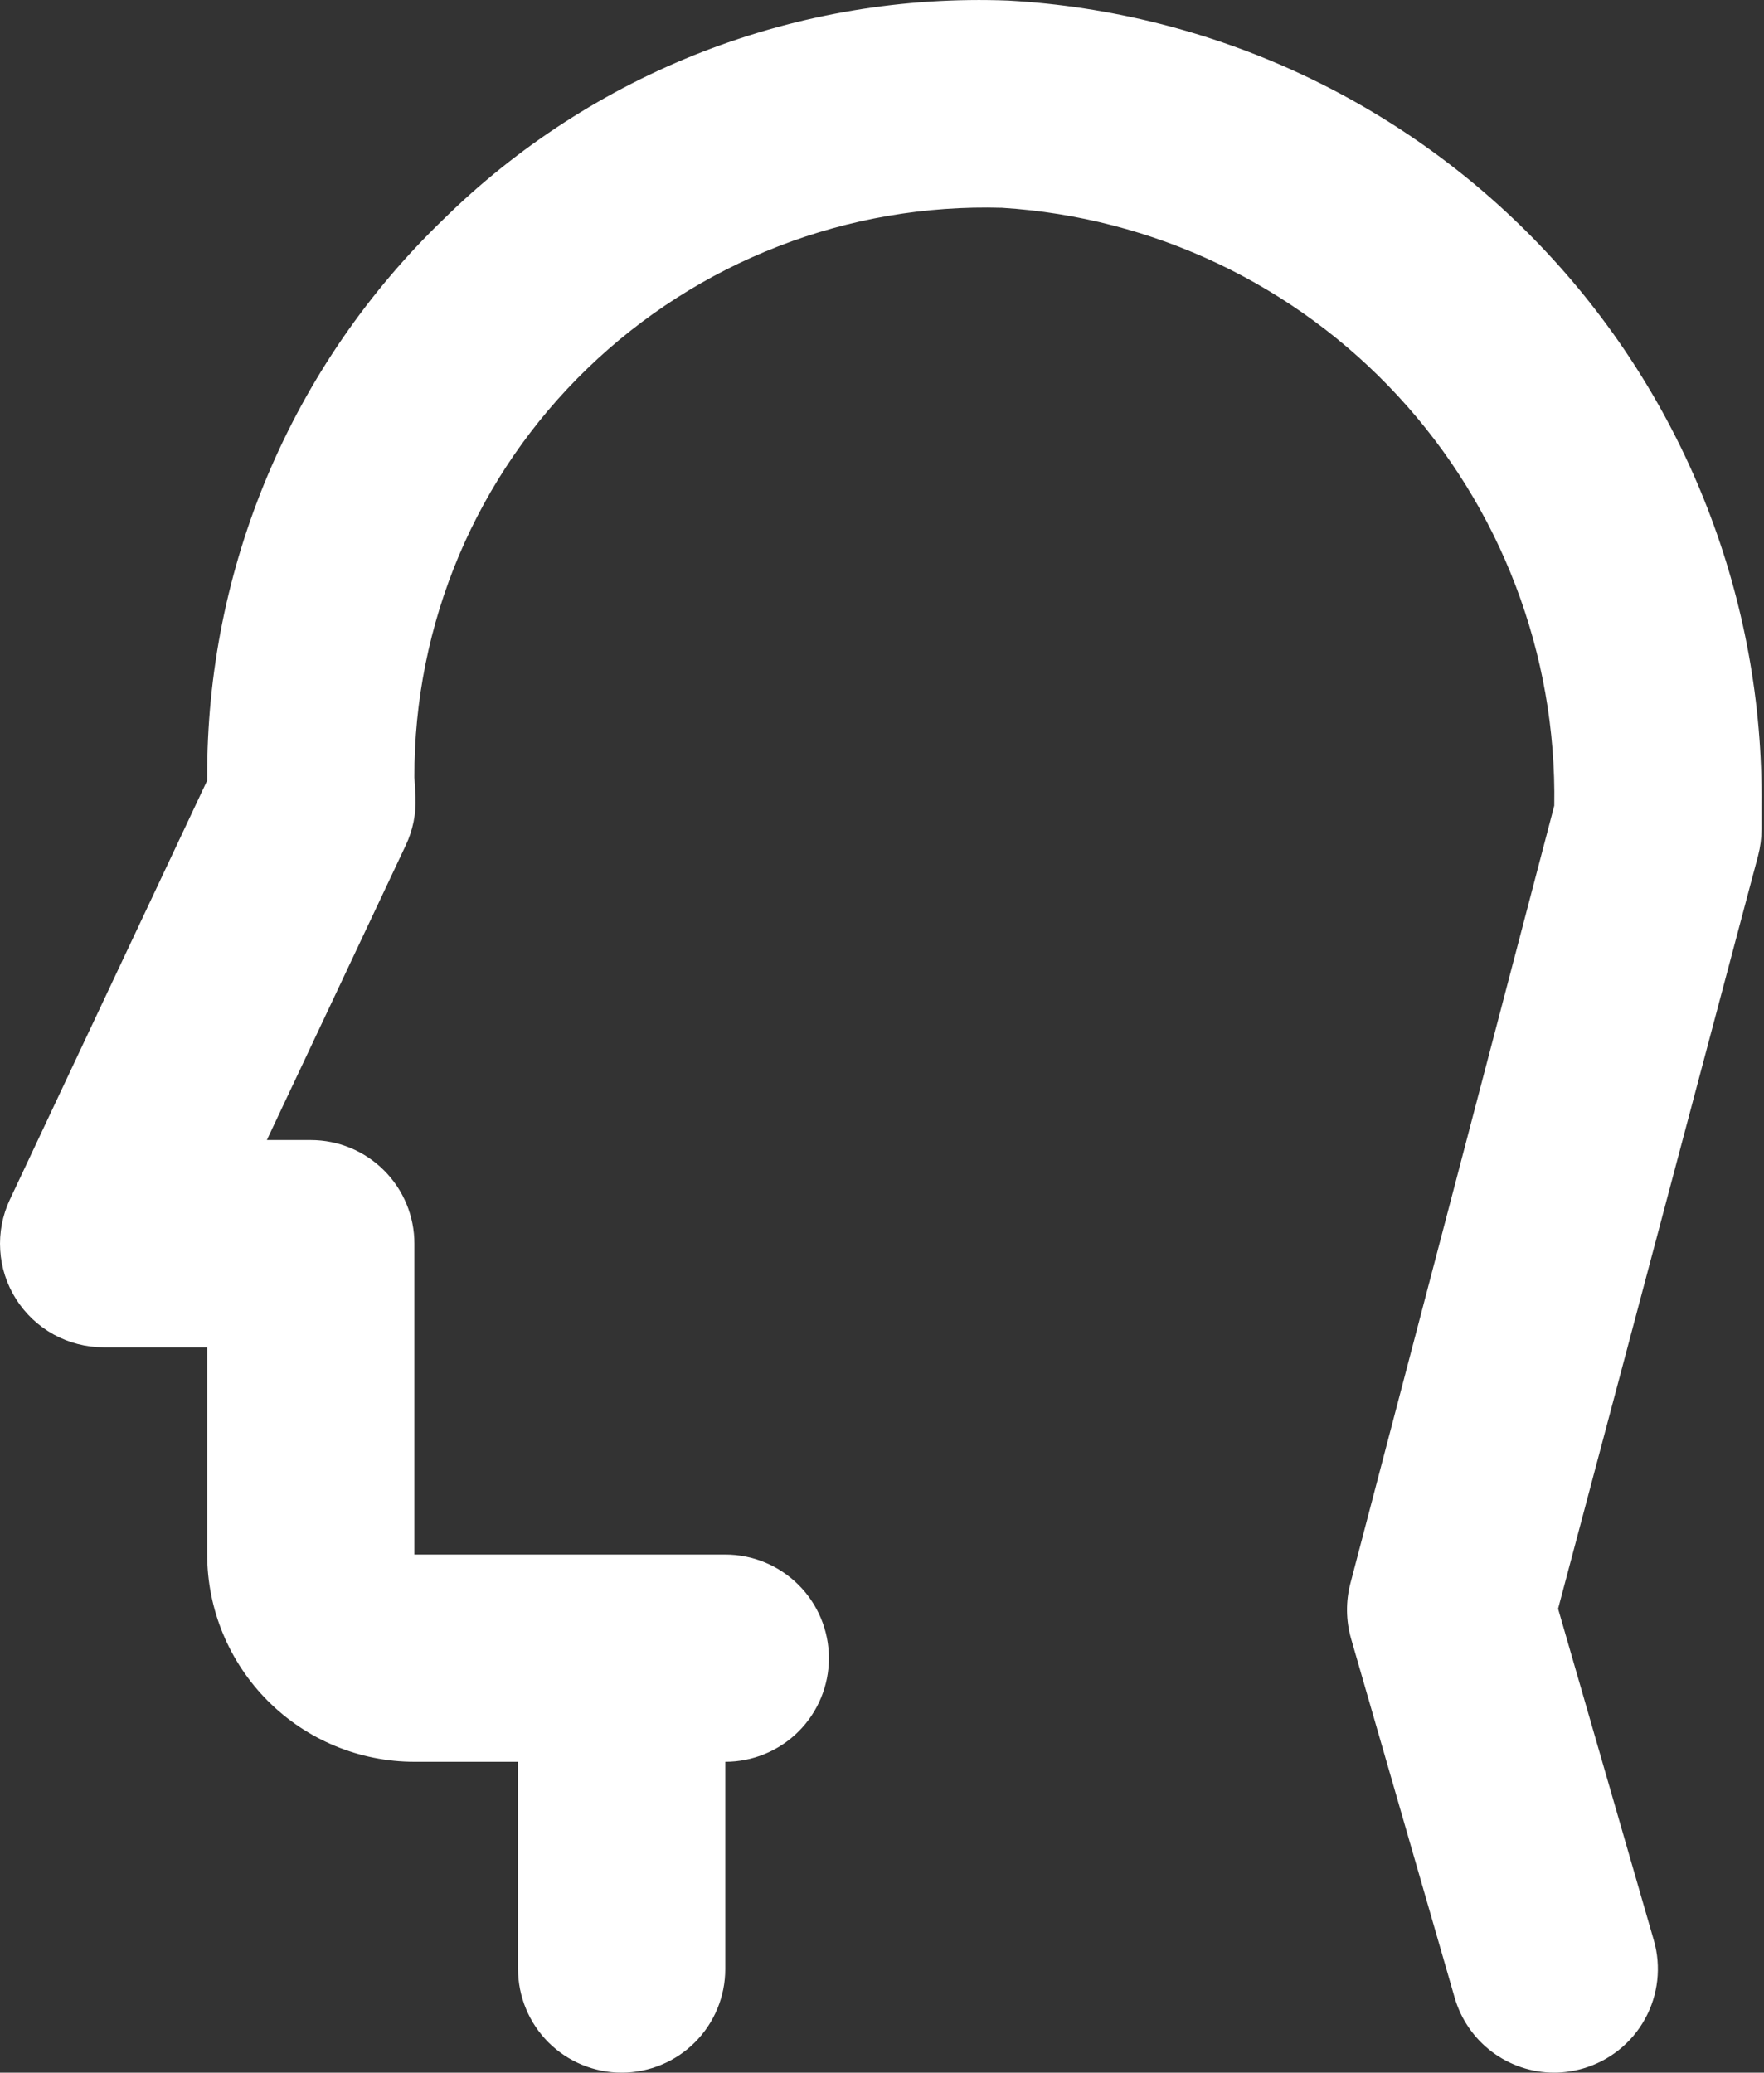<svg width="40" height="47" viewBox="0 0 40 47" fill="none" xmlns="http://www.w3.org/2000/svg">
<rect x="0" y="0" width="40" height="47" fill="#333333" stroke="none"/>
<path d="M22.861 0.013C20.5 -0.077 18.145 0.317 15.941 1.171C13.737 2.025 11.732 3.322 10.048 4.98C8.349 6.618 6.998 8.583 6.079 10.757C5.159 12.931 4.69 15.268 4.698 17.628V17.699L0.224 27.201C0.055 27.559 -0.02 27.954 0.005 28.349C0.029 28.744 0.153 29.126 0.365 29.46C0.577 29.794 0.87 30.07 1.216 30.261C1.563 30.451 1.952 30.552 2.348 30.552H4.698V35.251C4.699 36.497 5.195 37.692 6.076 38.573C6.957 39.454 8.151 39.95 9.397 39.951H11.747V44.65C11.747 45.273 11.995 45.871 12.435 46.312C12.876 46.752 13.473 47 14.097 47C14.72 47 15.318 46.752 15.758 46.312C16.199 45.871 16.446 45.273 16.446 44.65V39.951C17.07 39.951 17.667 39.703 18.108 39.263C18.549 38.822 18.796 38.224 18.796 37.601C18.796 36.978 18.549 36.38 18.108 35.94C17.667 35.499 17.07 35.251 16.446 35.251H9.397V28.202C9.397 27.579 9.15 26.981 8.709 26.541C8.268 26.1 7.671 25.852 7.047 25.852H6.051L9.2 19.17C9.362 18.829 9.438 18.454 9.423 18.077L9.397 17.628C9.391 15.898 9.736 14.184 10.41 12.59C11.085 10.996 12.075 9.555 13.321 8.354C14.566 7.151 16.039 6.209 17.653 5.584C19.267 4.958 20.99 4.662 22.72 4.712C26.151 4.926 29.368 6.455 31.7 8.98C34.033 11.505 35.302 14.833 35.244 18.27L30.622 35.902C30.514 36.314 30.519 36.748 30.636 37.157L32.986 45.301C33.128 45.791 33.424 46.221 33.832 46.528C34.239 46.834 34.735 47 35.244 47C35.464 46.999 35.684 46.967 35.895 46.906C36.493 46.733 36.999 46.33 37.3 45.785C37.602 45.24 37.674 44.598 37.502 43.999L35.331 36.48L39.866 19.405C39.917 19.208 39.943 19.006 39.944 18.803V18.268C39.994 13.611 38.246 9.114 35.064 5.714C31.882 2.313 27.511 0.271 22.861 0.013V0.013Z" fill="white"/>
</svg>
